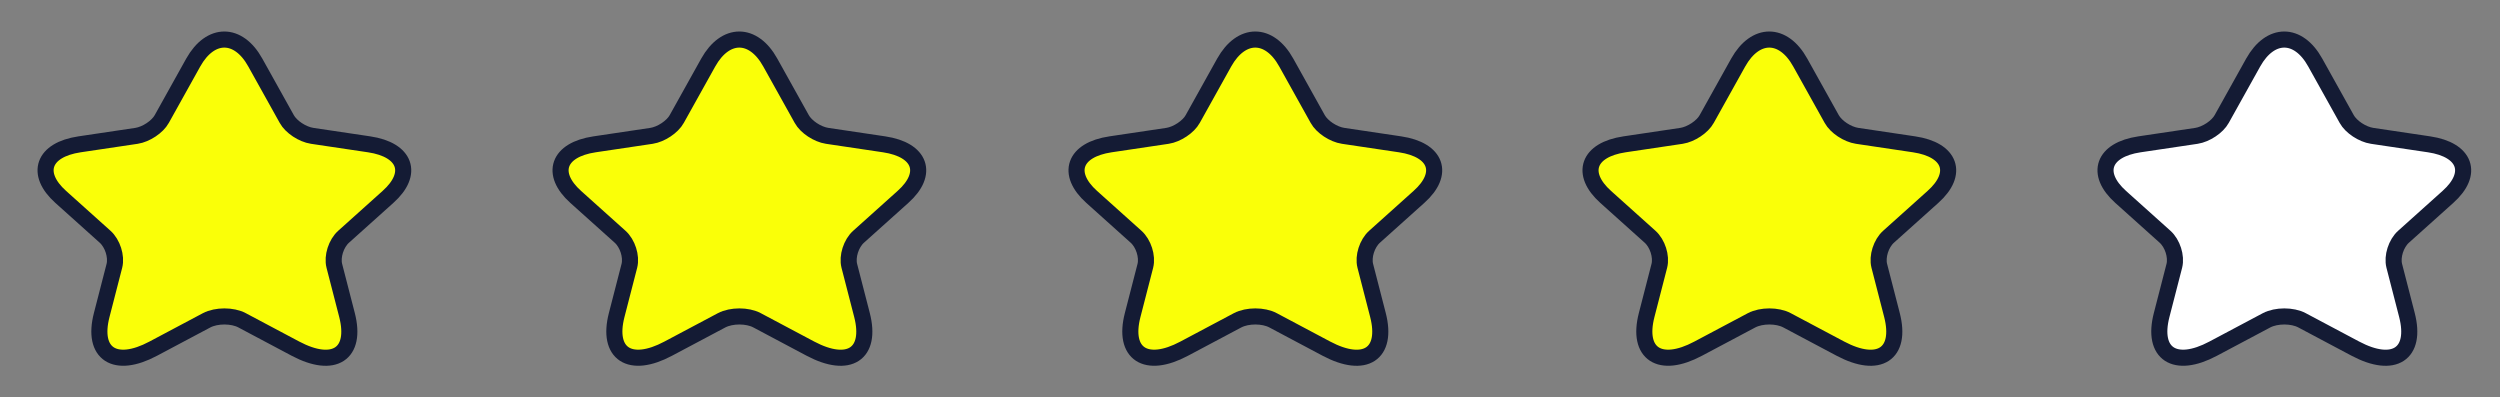 <svg width="233" height="37" viewBox="0 0 233 37" fill="none" xmlns="http://www.w3.org/2000/svg">
<rect x="0" y="0" width="233" height="37" fill="#808080" stroke="none"/>
<path d="M23.793 5.828L26.726 11.09C27.125 11.823 28.192 12.525 29.092 12.66L34.407 13.452C37.807 13.96 38.607 16.173 36.157 18.355L32.025 22.063C31.325 22.691 30.941 23.901 31.158 24.768L32.341 29.358C33.274 32.99 31.125 34.396 27.542 32.497L22.56 29.851C21.66 29.373 20.177 29.373 19.26 29.851L14.278 32.497C10.712 34.396 8.545 32.975 9.479 29.358L10.662 24.768C10.878 23.901 10.495 22.691 9.795 22.063L5.663 18.355C3.23 16.173 4.013 13.96 7.412 13.452L12.728 12.66C13.611 12.525 14.678 11.823 15.078 11.09L18.01 5.828C19.61 2.973 22.21 2.973 23.793 5.828Z" fill="#FAFF08" stroke="#141B34" stroke-width="1.5" stroke-linecap="round" stroke-linejoin="round"/>
<path d="M71.789 5.828L74.722 11.09C75.122 11.823 76.188 12.525 77.088 12.66L82.404 13.452C85.803 13.96 86.603 16.173 84.153 18.355L80.021 22.063C79.321 22.691 78.938 23.901 79.154 24.768L80.338 29.358C81.271 32.99 79.121 34.396 75.538 32.497L70.556 29.851C69.656 29.373 68.173 29.373 67.257 29.851L62.274 32.497C58.708 34.396 56.542 32.975 57.475 29.358L58.658 24.768C58.875 23.901 58.492 22.691 57.792 22.063L53.659 18.355C51.226 16.173 52.009 13.96 55.409 13.452L60.724 12.66C61.608 12.525 62.674 11.823 63.074 11.09L66.007 5.828C67.606 2.973 70.206 2.973 71.789 5.828Z" fill="#FAFF08" stroke="#141B34" stroke-width="1.5" stroke-linecap="round" stroke-linejoin="round"/>
<path d="M119.878 5.828L122.81 11.09C123.21 11.823 124.277 12.525 125.177 12.66L130.492 13.452C133.892 13.96 134.692 16.173 132.242 18.355L128.109 22.063C127.41 22.691 127.026 23.901 127.243 24.768L128.426 29.358C129.359 32.99 127.21 34.396 123.627 32.497L118.645 29.851C117.745 29.373 116.262 29.373 115.345 29.851L110.363 32.497C106.797 34.396 104.63 32.975 105.564 29.358L106.747 24.768C106.963 23.901 106.58 22.691 105.88 22.063L101.748 18.355C99.315 16.173 100.098 13.96 103.497 13.452L108.813 12.66C109.696 12.525 110.763 11.823 111.163 11.09L114.095 5.828C115.695 2.973 118.295 2.973 119.878 5.828Z" fill="#FAFF08" stroke="#141B34" stroke-width="1.5" stroke-linecap="round" stroke-linejoin="round"/>
<path d="M167.782 5.828L170.715 11.09C171.115 11.823 172.181 12.525 173.081 12.66L178.397 13.452C181.796 13.96 182.596 16.173 180.147 18.355L176.014 22.063C175.314 22.691 174.931 23.901 175.148 24.768L176.331 29.358C177.264 32.99 175.114 34.396 171.532 32.497L166.549 29.851C165.649 29.373 164.166 29.373 163.25 29.851L158.267 32.497C154.701 34.396 152.535 32.975 153.468 29.358L154.651 24.768C154.868 23.901 154.485 22.691 153.785 22.063L149.652 18.355C147.219 16.173 148.002 13.96 151.402 13.452L156.718 12.66C157.601 12.525 158.667 11.823 159.067 11.09L162 5.828C163.6 2.973 166.199 2.973 167.782 5.828Z" fill="#FAFF08" stroke="#141B34" stroke-width="1.5" stroke-linecap="round" stroke-linejoin="round"/>
<path d="M215.779 5.828L218.712 11.09C219.112 11.823 220.178 12.525 221.078 12.66L226.394 13.452C229.793 13.96 230.593 16.173 228.143 18.355L224.011 22.063C223.311 22.691 222.927 23.901 223.144 24.768L224.327 29.358C225.26 32.99 223.111 34.396 219.528 32.497L214.546 29.851C213.646 29.373 212.163 29.373 211.246 29.851L206.264 32.497C202.698 34.396 200.532 32.975 201.465 29.358L202.648 24.768C202.864 23.901 202.481 22.691 201.781 22.063L197.649 18.355C195.216 16.173 195.999 13.96 199.398 13.452L204.714 12.66C205.597 12.525 206.664 11.823 207.064 11.09L209.997 5.828C211.596 2.973 214.196 2.973 215.779 5.828Z" fill="white" stroke="#141B34" stroke-width="1.5" stroke-linecap="round" stroke-linejoin="round"/>
</svg>
